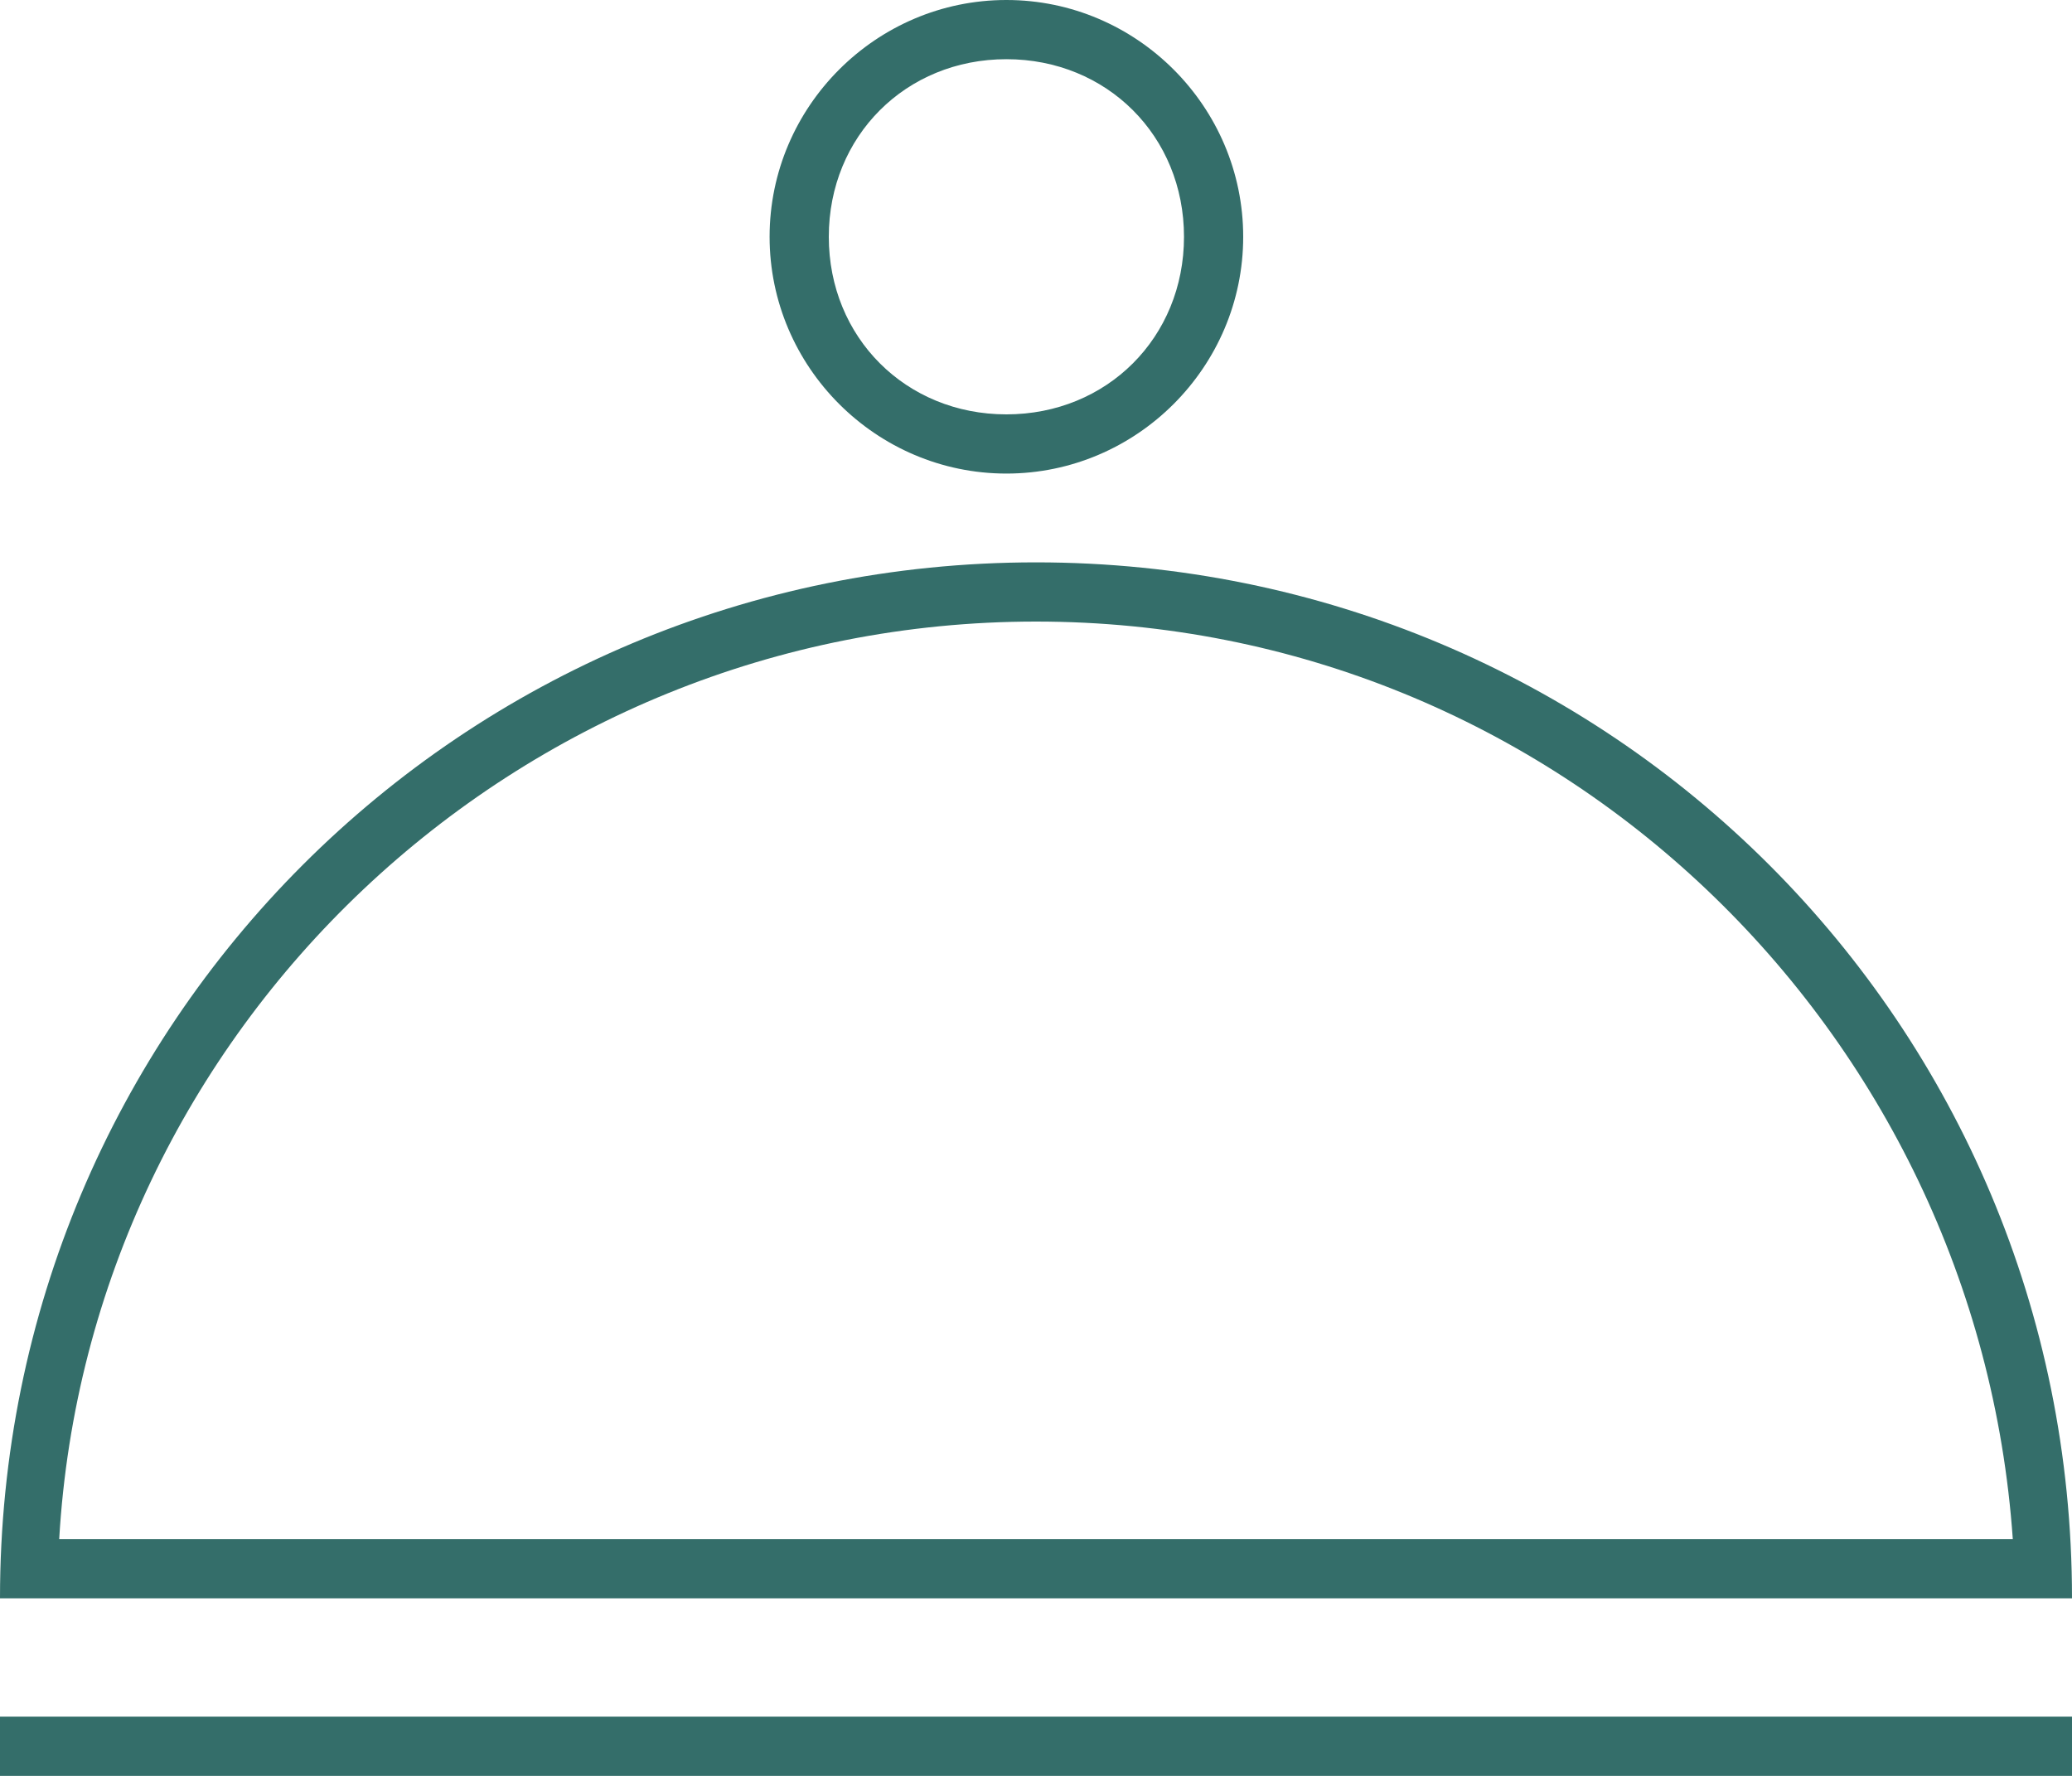 <?xml version="1.0" encoding="utf-8"?>
<!-- Generator: Adobe Illustrator 21.0.1, SVG Export Plug-In . SVG Version: 6.00 Build 0)  -->
<svg version="1.1" id="Слой_1" xmlns="http://www.w3.org/2000/svg" xmlns:xlink="http://www.w3.org/1999/xlink" x="0px" y="0px"
	 viewBox="0 0 35 30" style="enable-background:new 0 0 35 30;" xml:space="preserve">
<style type="text/css">
	.st0{fill:#346E6A;}
</style>
<title>Group 3 Copy</title>
<desc>Created with Sketch.</desc>
<g>
	<path class="st0" d="M17.5,9.5C7.8,9.5,0,17.3,0,27h35C35,17.3,27.2,9.5,17.5,9.5z M17.5,10.5c8.8,0,15.9,6.9,16.5,15.5H1
		C1.5,17.4,8.7,10.5,17.5,10.5z"/>
	<rect y="29" class="st0" width="35" height="1"/>
	<path class="st0" d="M17,8c2.2,0,4-1.8,4-4c0-2.2-1.8-4-4-4s-4,1.8-4,4C13,6.2,14.8,8,17,8z M17,1c1.7,0,3,1.3,3,3s-1.3,3-3,3
		s-3-1.3-3-3S15.3,1,17,1z"/>
</g>
</svg>
